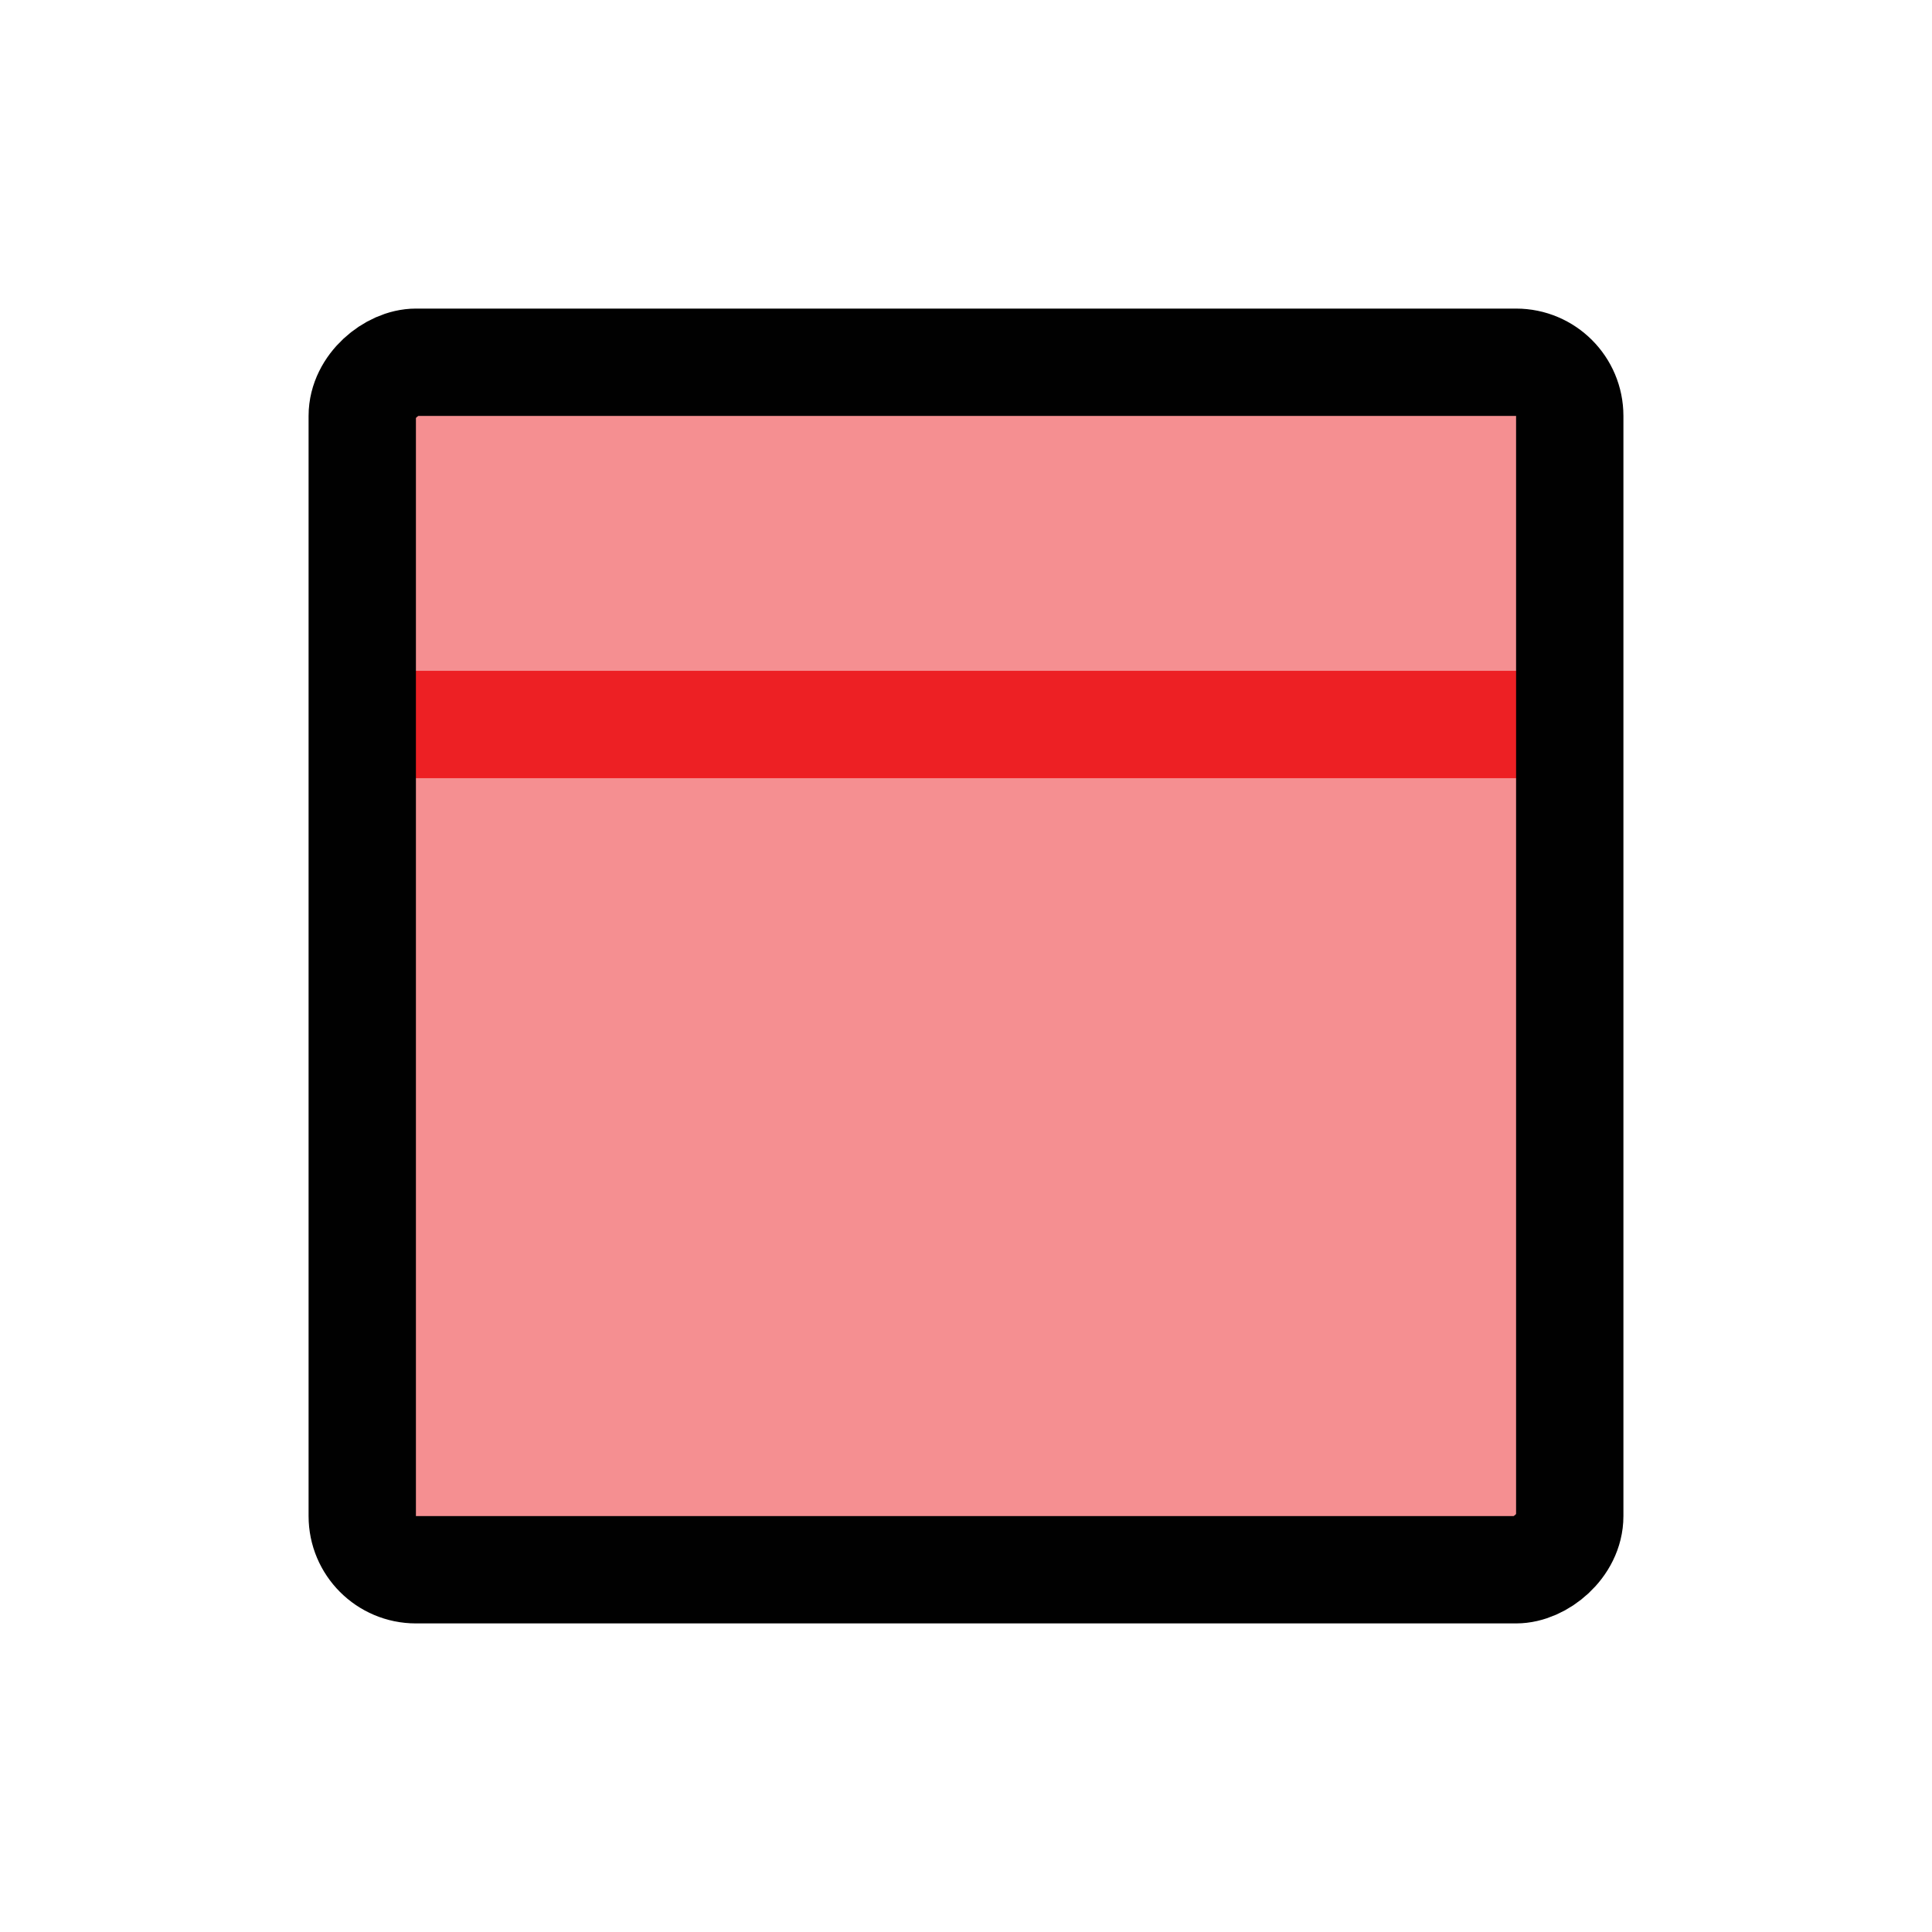 <?xml version="1.0" encoding="UTF-8"?>
<svg id="board-split-1-3-horizontal" xmlns="http://www.w3.org/2000/svg" viewBox="0 0 72 72">
  <rect x="13.5" y="13.5" width="45" height="45" rx="2" ry="2" style="fill: #ed2024; opacity: .5;"/>
  <line x1="13.5" y1="27" x2="58.5" y2="27" style="fill: none; stroke: #ed2024; stroke-miterlimit: 10; stroke-width: 4px;"/>
  <rect x="13.5" y="13.5" width="45" height="45" rx="2" ry="2" transform="translate(72) rotate(90)" style="fill: none; stroke: #010101; stroke-miterlimit: 10; stroke-width: 4px;"/>
</svg>